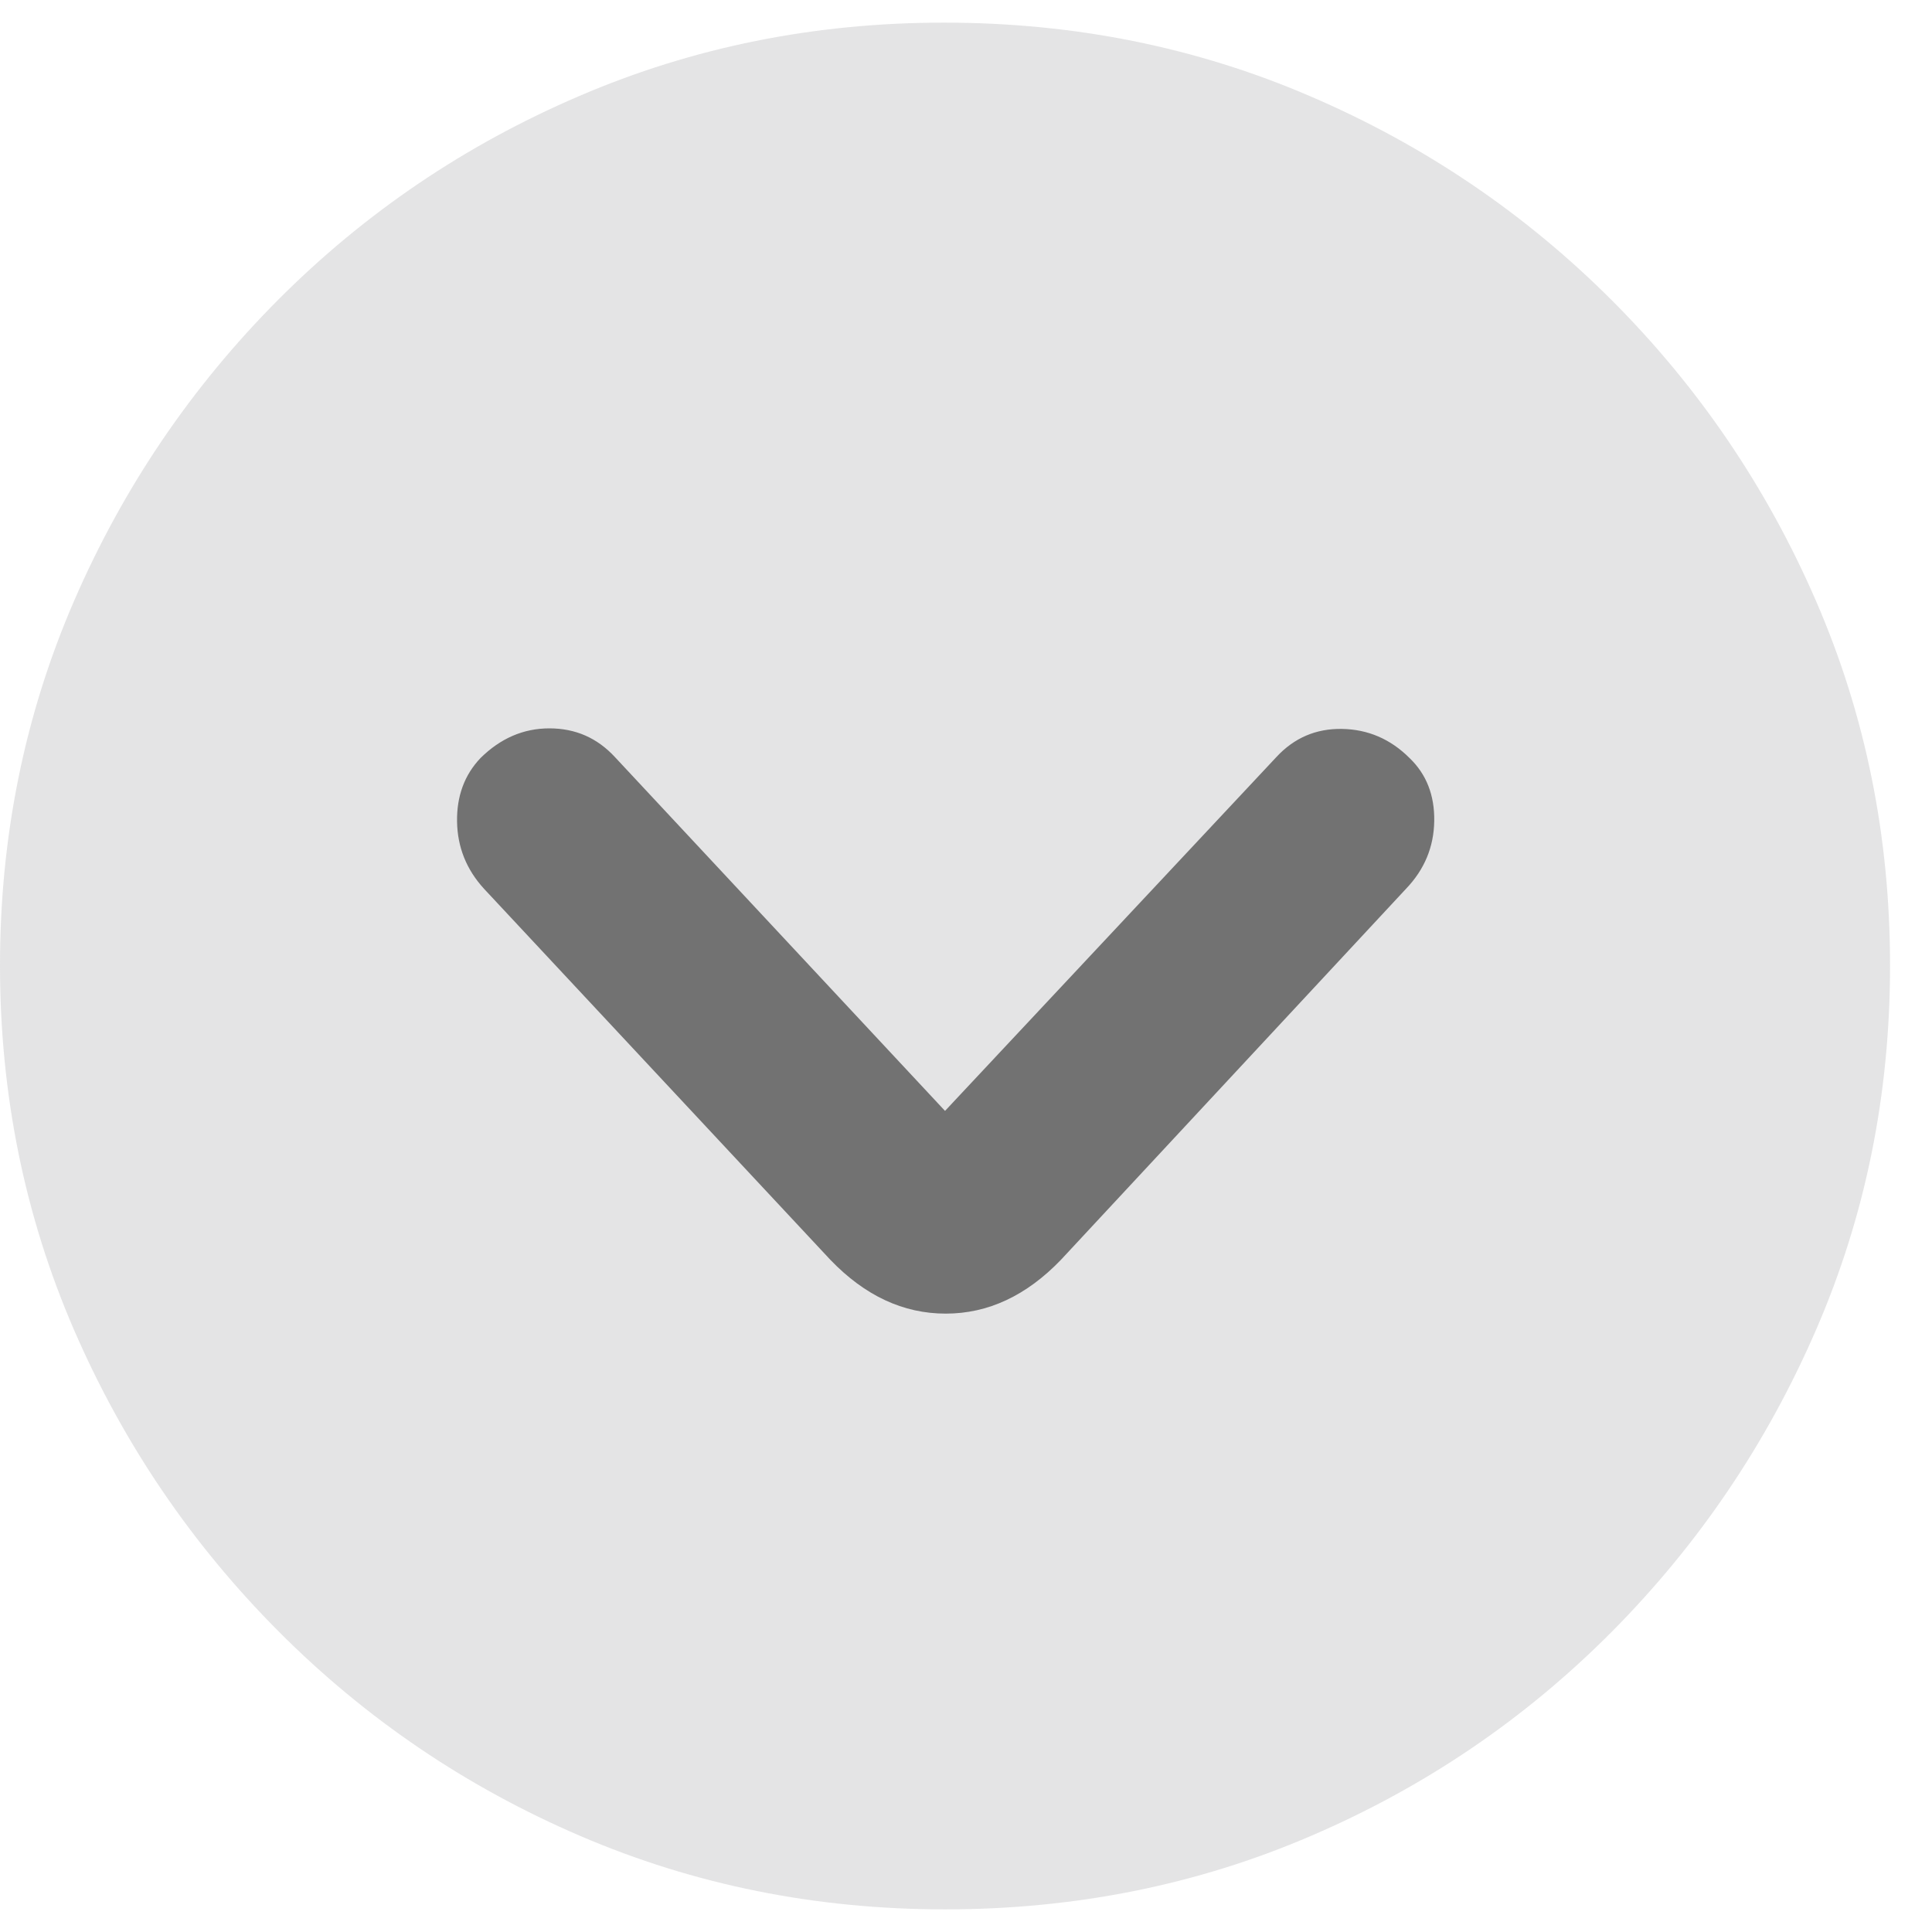 <svg width="14" height="14" viewBox="0 0 14 14" fill="none" xmlns="http://www.w3.org/2000/svg">
<path d="M6.848 13.836C7.79 13.836 8.674 13.659 9.499 13.304C10.325 12.95 11.052 12.456 11.681 11.823C12.31 11.189 12.803 10.46 13.16 9.636C13.518 8.811 13.696 7.931 13.696 6.996C13.696 6.061 13.518 5.181 13.16 4.356C12.803 3.532 12.308 2.804 11.677 2.173C11.045 1.542 10.317 1.05 9.491 0.696C8.665 0.341 7.782 0.164 6.84 0.164C5.903 0.164 5.023 0.341 4.197 0.696C3.371 1.05 2.644 1.542 2.015 2.173C1.387 2.804 0.893 3.532 0.536 4.356C0.179 5.181 0 6.061 0 6.996C0 7.931 0.179 8.811 0.536 9.636C0.893 10.46 1.388 11.189 2.02 11.823C2.651 12.456 3.38 12.95 4.205 13.304C5.031 13.659 5.912 13.836 6.848 13.836Z" fill="#787880" fill-opacity="0.2"/>
<path d="M6.853 9.519C6.545 9.519 6.267 9.389 6.017 9.129L3.507 6.44C3.38 6.301 3.315 6.139 3.312 5.954C3.309 5.769 3.366 5.615 3.482 5.493C3.627 5.35 3.793 5.278 3.981 5.278C4.17 5.278 4.327 5.347 4.455 5.485L6.848 8.05L9.25 5.485C9.378 5.347 9.536 5.279 9.724 5.282C9.912 5.285 10.076 5.355 10.214 5.493C10.336 5.61 10.396 5.762 10.393 5.95C10.39 6.138 10.322 6.301 10.189 6.44L7.688 9.129C7.438 9.389 7.16 9.519 6.853 9.519Z" fill="black" fill-opacity="0.5"/>
</svg>
